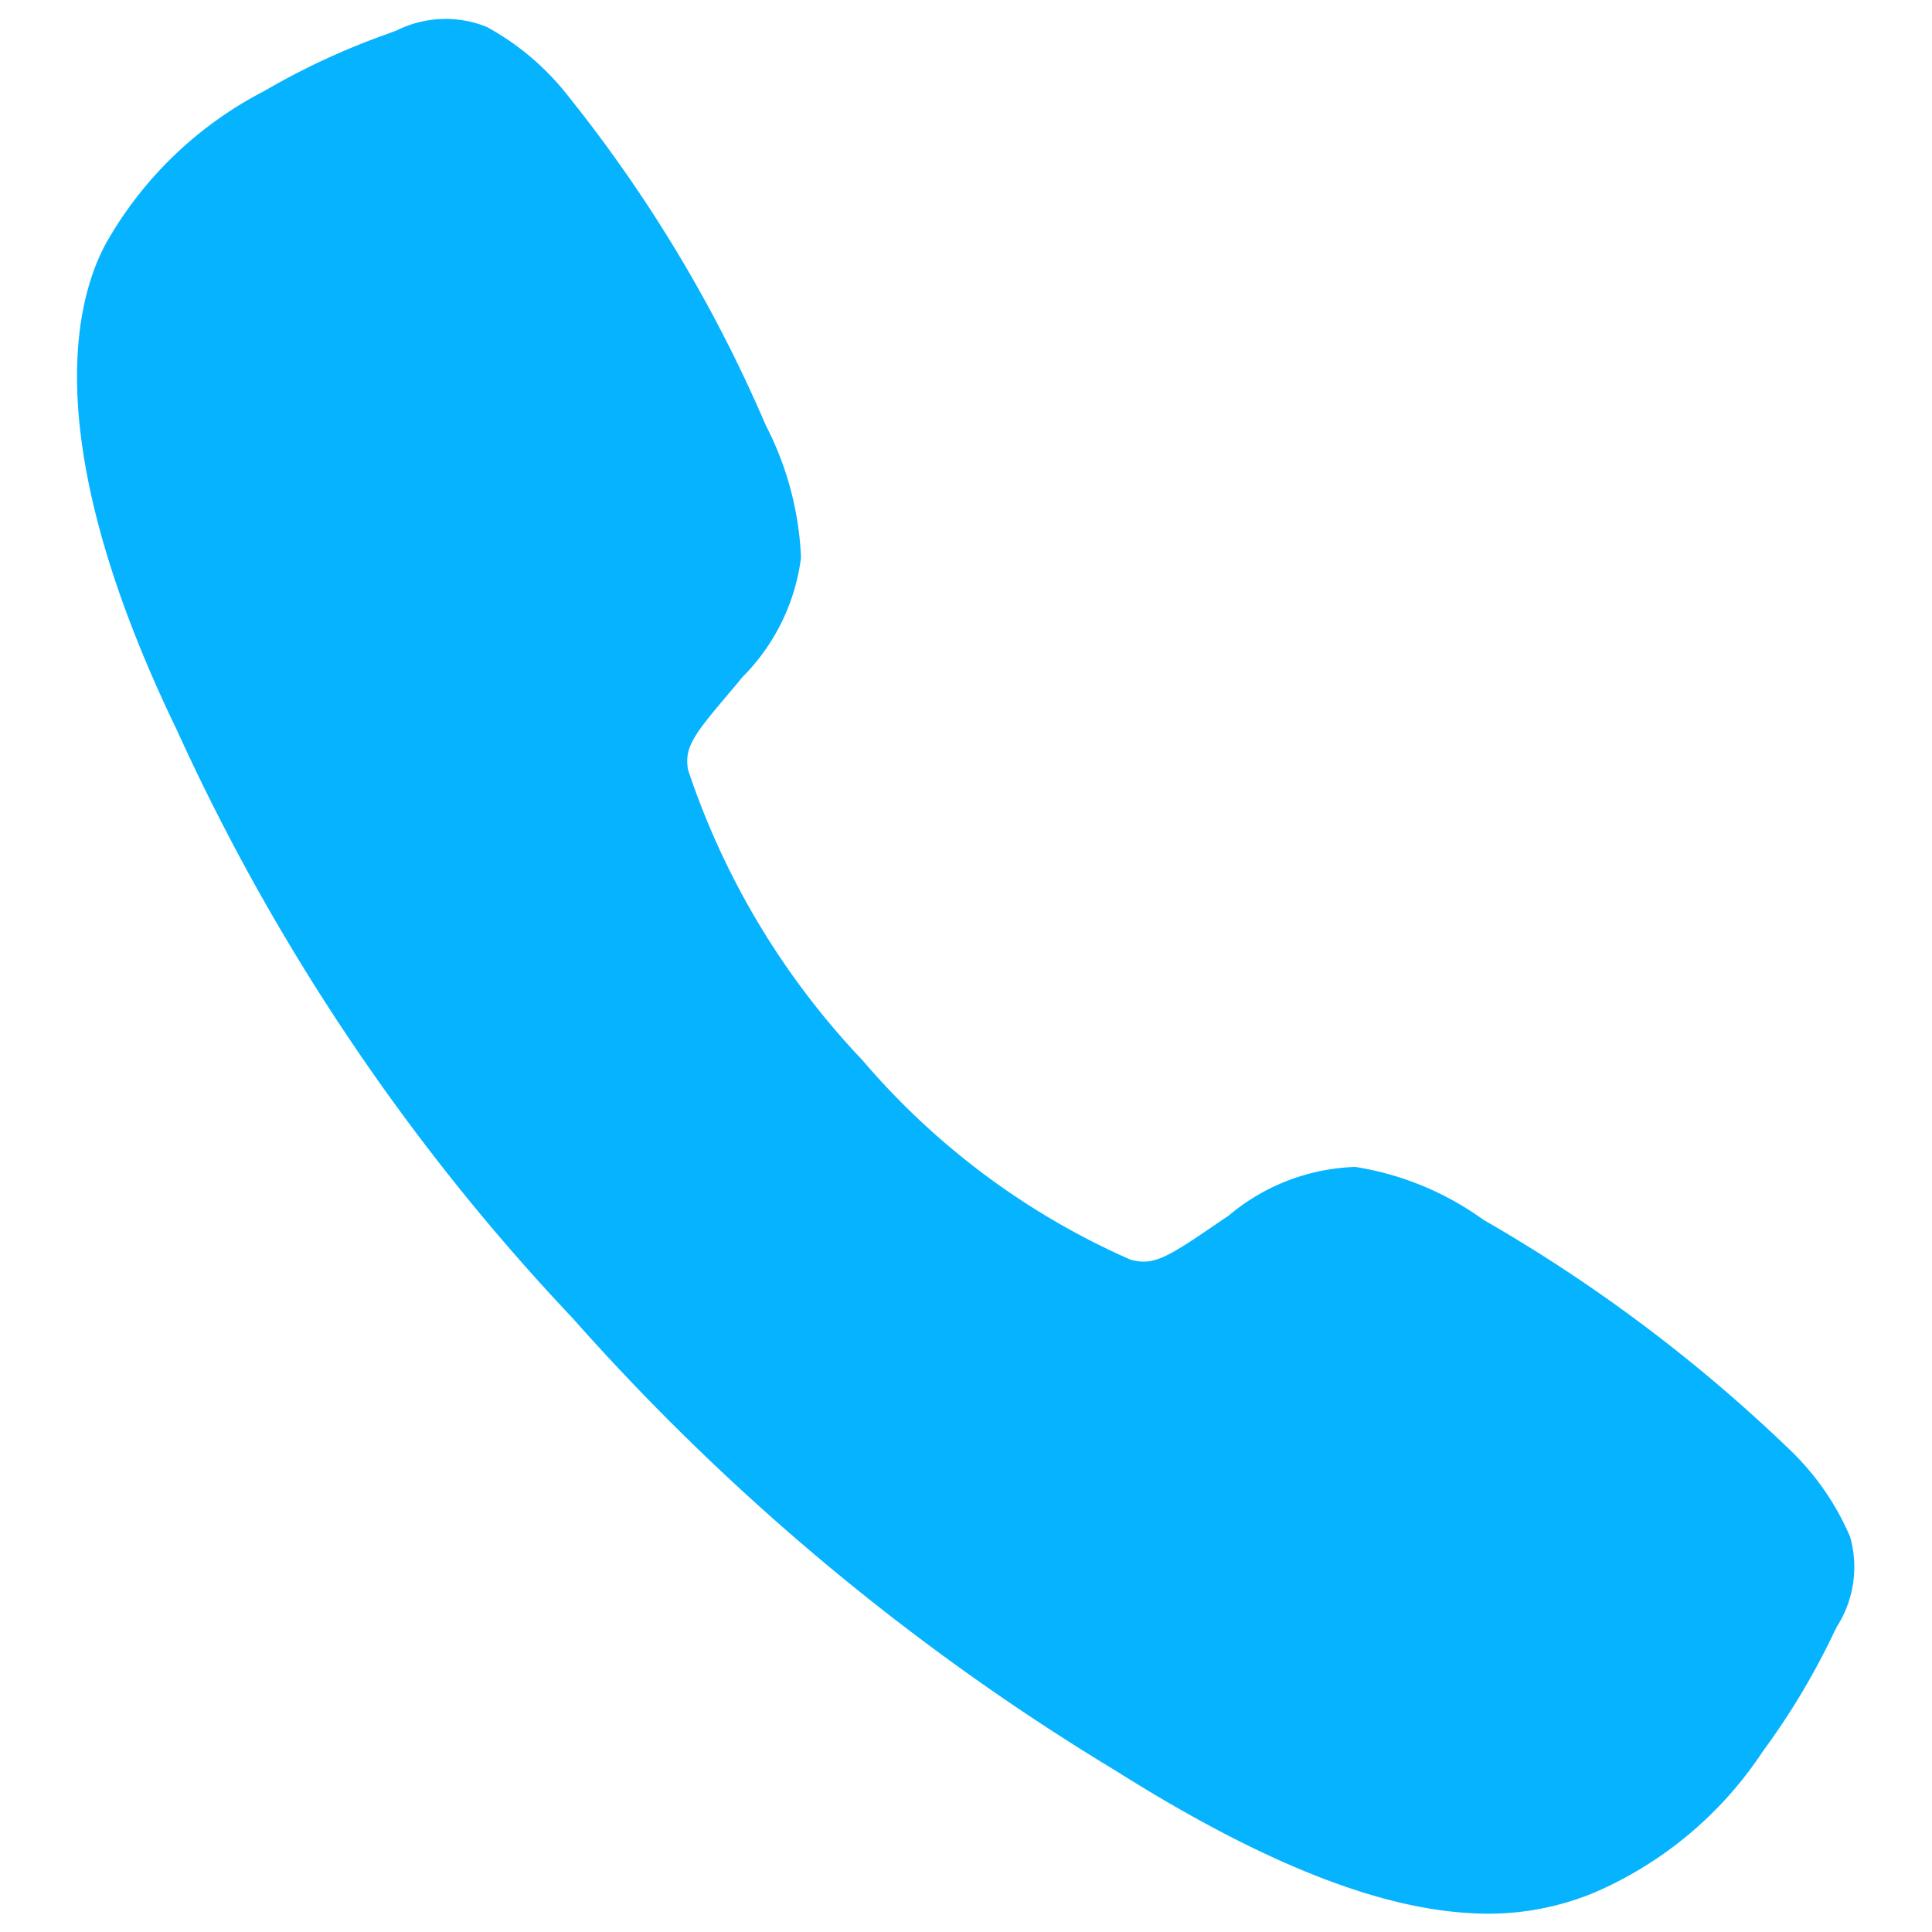 <svg xmlns="http://www.w3.org/2000/svg" width="33.546" height="33.551" viewBox="0 0 33.546 33.551">
  <path id="tel_icon" d="M27.832,34.174c-1.391,0-3.344-.5-6.271-2.137a40.767,40.767,0,0,1-9.849-7.367,37.4,37.4,0,0,1-7.4-9.846C1.691,10.05,2.138,7.547,2.639,6.477a6.665,6.665,0,0,1,2.612-2.8A12.563,12.563,0,0,1,7.292,2.592l.2-.086a1.906,1.906,0,0,1,1.564-.143A4.578,4.578,0,0,1,10.539,3.5,24.687,24.687,0,0,1,14.255,9.02a5.492,5.492,0,0,1,.729,2.26,3.573,3.573,0,0,1-.908,2.124c-.093.128-.186.249-.276.368-.542.712-.661.918-.583,1.286a13.515,13.515,0,0,0,3.292,4.882,12.965,12.965,0,0,0,4.826,3.212c.383.082.594-.042,1.329-.6.105-.08.214-.164.327-.247a3.59,3.59,0,0,1,2.157-.965h0a5.167,5.167,0,0,1,2.27.8,27.2,27.2,0,0,1,5.5,3.69A4.6,4.6,0,0,1,34.063,27.3a1.921,1.921,0,0,1-.143,1.568c-.026.059-.056.124-.086.2a12.576,12.576,0,0,1-1.089,2.037,6.659,6.659,0,0,1-2.806,2.607,4.8,4.8,0,0,1-2.107.462Z" transform="translate(-0.465 -2.365) rotate(3)" fill="#05b3ff"/>
</svg>
